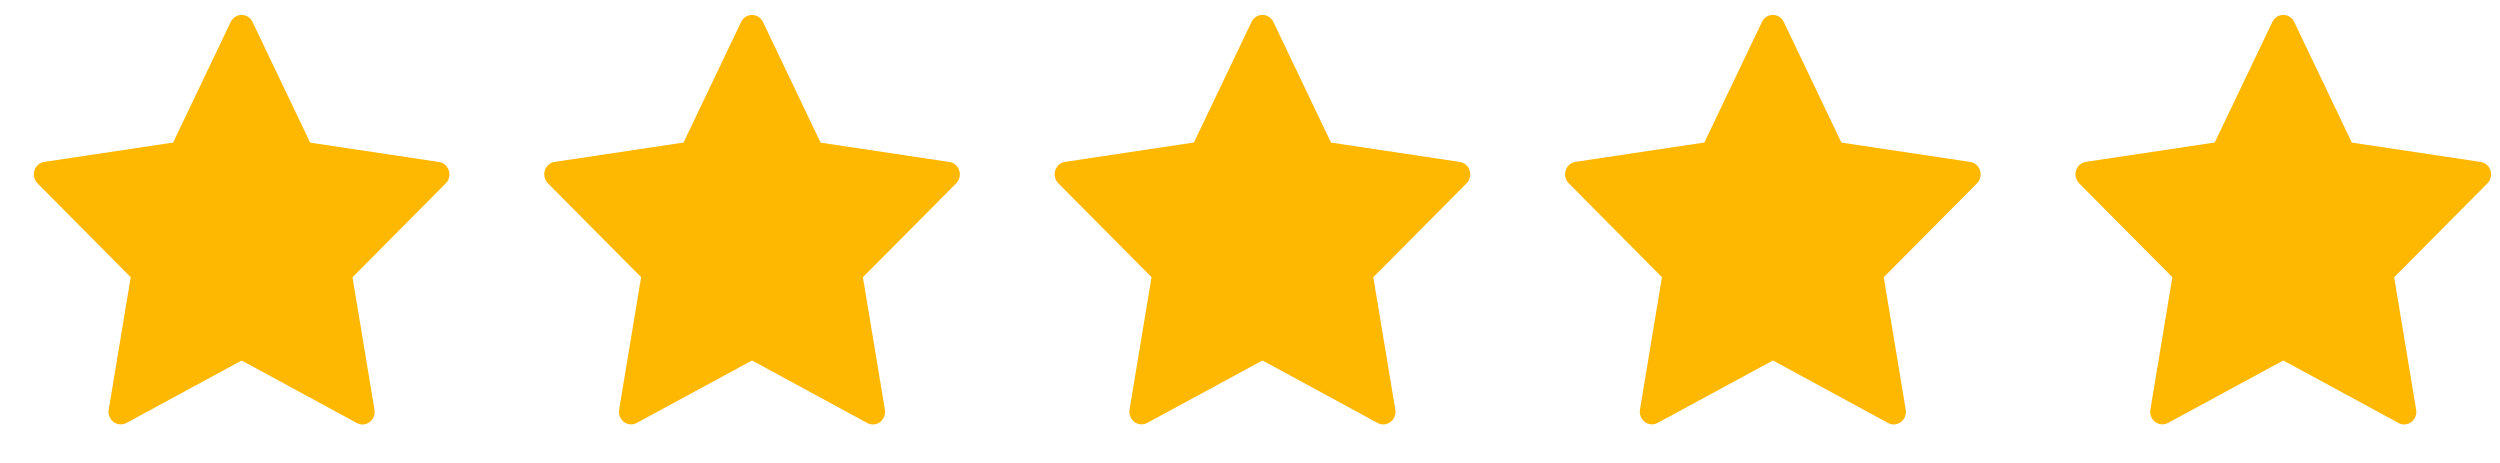 <svg width="54" height="10" viewBox="0 0 54 10" fill="none" xmlns="http://www.w3.org/2000/svg">
<path d="M9.695 3.684C9.68 3.636 9.652 3.593 9.615 3.56C9.577 3.527 9.532 3.506 9.483 3.499L6.7 3.081L5.455 0.475C5.434 0.429 5.4 0.391 5.358 0.364C5.317 0.337 5.268 0.323 5.219 0.323C5.17 0.323 5.122 0.337 5.081 0.364C5.039 0.391 5.005 0.429 4.983 0.475L3.739 3.079L0.956 3.497C0.907 3.504 0.862 3.526 0.824 3.558C0.787 3.591 0.759 3.634 0.744 3.682C0.728 3.73 0.727 3.782 0.738 3.831C0.75 3.88 0.775 3.925 0.81 3.96L2.823 5.988L2.348 8.851C2.34 8.901 2.346 8.952 2.364 8.998C2.383 9.045 2.414 9.085 2.453 9.115C2.492 9.145 2.539 9.162 2.588 9.166C2.636 9.17 2.685 9.16 2.728 9.137L5.22 7.787L7.709 9.138C7.752 9.161 7.801 9.172 7.85 9.168C7.898 9.164 7.945 9.146 7.985 9.116C8.024 9.087 8.055 9.046 8.073 8.999C8.092 8.953 8.097 8.902 8.089 8.852L7.614 5.989L9.628 3.961C9.663 3.926 9.688 3.882 9.7 3.833C9.712 3.784 9.71 3.732 9.695 3.684Z" fill="#FFB801"/>
<path d="M20.72 3.684C20.705 3.635 20.677 3.592 20.64 3.56C20.602 3.527 20.557 3.506 20.508 3.499L17.725 3.081L16.48 0.474C16.458 0.429 16.425 0.39 16.383 0.364C16.341 0.337 16.293 0.323 16.244 0.323C16.195 0.323 16.147 0.337 16.105 0.364C16.064 0.39 16.03 0.429 16.008 0.474L14.764 3.079L11.981 3.497C11.932 3.504 11.886 3.525 11.849 3.558C11.812 3.591 11.784 3.633 11.768 3.682C11.753 3.73 11.752 3.781 11.763 3.83C11.775 3.88 11.8 3.924 11.835 3.96L13.848 5.987L13.373 8.85C13.365 8.9 13.371 8.951 13.389 8.998C13.408 9.044 13.438 9.085 13.478 9.114C13.517 9.144 13.564 9.162 13.613 9.166C13.661 9.17 13.71 9.159 13.753 9.136L16.244 7.786L18.734 9.138C18.777 9.161 18.826 9.171 18.875 9.167C18.923 9.163 18.97 9.146 19.009 9.116C19.049 9.086 19.08 9.046 19.098 8.999C19.116 8.952 19.122 8.901 19.114 8.851L18.639 5.988L20.653 3.961C20.688 3.926 20.713 3.881 20.725 3.832C20.737 3.783 20.735 3.732 20.72 3.684Z" fill="#FFB801"/>
<path d="M31.745 3.683C31.73 3.635 31.702 3.592 31.665 3.559C31.627 3.527 31.581 3.505 31.533 3.498L28.75 3.08L27.505 0.474C27.483 0.428 27.45 0.39 27.408 0.363C27.366 0.336 27.318 0.322 27.269 0.322C27.22 0.322 27.172 0.336 27.13 0.363C27.089 0.39 27.055 0.428 27.033 0.474L25.788 3.078L23.006 3.496C22.957 3.503 22.911 3.525 22.874 3.557C22.837 3.59 22.809 3.633 22.793 3.681C22.778 3.729 22.776 3.781 22.788 3.83C22.8 3.879 22.825 3.924 22.86 3.959L24.873 5.987L24.398 8.85C24.39 8.9 24.396 8.951 24.414 8.997C24.433 9.044 24.463 9.084 24.503 9.114C24.542 9.144 24.589 9.161 24.637 9.165C24.686 9.169 24.735 9.159 24.778 9.136L27.269 7.786L29.759 9.137C29.802 9.161 29.851 9.171 29.9 9.167C29.948 9.163 29.995 9.145 30.034 9.115C30.074 9.086 30.105 9.045 30.123 8.998C30.141 8.952 30.147 8.901 30.139 8.851L29.664 5.988L31.678 3.96C31.713 3.925 31.738 3.881 31.75 3.832C31.762 3.783 31.76 3.731 31.745 3.683Z" fill="#FFB801"/>
<path d="M42.77 3.683C42.755 3.635 42.727 3.592 42.69 3.559C42.652 3.527 42.607 3.505 42.558 3.498L39.775 3.08L38.53 0.474C38.508 0.428 38.475 0.39 38.433 0.363C38.392 0.336 38.343 0.322 38.294 0.322C38.245 0.322 38.197 0.336 38.156 0.363C38.114 0.39 38.08 0.428 38.058 0.474L36.814 3.078L34.031 3.496C33.982 3.503 33.937 3.525 33.899 3.557C33.862 3.59 33.834 3.633 33.819 3.681C33.803 3.729 33.802 3.781 33.813 3.83C33.825 3.879 33.85 3.924 33.885 3.959L35.898 5.987L35.423 8.85C35.415 8.9 35.421 8.951 35.439 8.997C35.458 9.044 35.489 9.084 35.528 9.114C35.567 9.144 35.614 9.161 35.663 9.165C35.711 9.169 35.76 9.159 35.803 9.136L38.295 7.786L40.784 9.137C40.827 9.161 40.876 9.171 40.925 9.167C40.973 9.163 41.02 9.145 41.06 9.115C41.099 9.086 41.13 9.045 41.148 8.998C41.166 8.952 41.172 8.901 41.164 8.851L40.689 5.988L42.703 3.96C42.738 3.925 42.763 3.881 42.775 3.832C42.787 3.783 42.785 3.731 42.77 3.683Z" fill="#FFB801"/>
<path d="M53.795 3.683C53.78 3.635 53.752 3.592 53.715 3.559C53.677 3.527 53.631 3.505 53.583 3.498L50.8 3.08L49.555 0.474C49.533 0.428 49.499 0.39 49.458 0.363C49.416 0.336 49.368 0.322 49.319 0.322C49.27 0.322 49.222 0.336 49.18 0.363C49.139 0.39 49.105 0.428 49.083 0.474L47.838 3.078L45.055 3.496C45.007 3.503 44.961 3.525 44.924 3.557C44.886 3.59 44.858 3.633 44.843 3.681C44.828 3.729 44.826 3.781 44.838 3.83C44.85 3.879 44.874 3.924 44.909 3.959L46.923 5.987L46.448 8.85C46.44 8.9 46.446 8.951 46.464 8.997C46.483 9.044 46.513 9.084 46.553 9.114C46.592 9.144 46.639 9.161 46.687 9.165C46.736 9.169 46.785 9.159 46.828 9.136L49.319 7.786L51.809 9.137C51.852 9.161 51.901 9.171 51.949 9.167C51.998 9.163 52.045 9.145 52.084 9.115C52.124 9.086 52.154 9.045 52.173 8.998C52.191 8.952 52.197 8.901 52.189 8.851L51.714 5.988L53.728 3.96C53.763 3.925 53.788 3.881 53.8 3.832C53.812 3.783 53.81 3.731 53.795 3.683Z" fill="#FFB801"/>
</svg>
